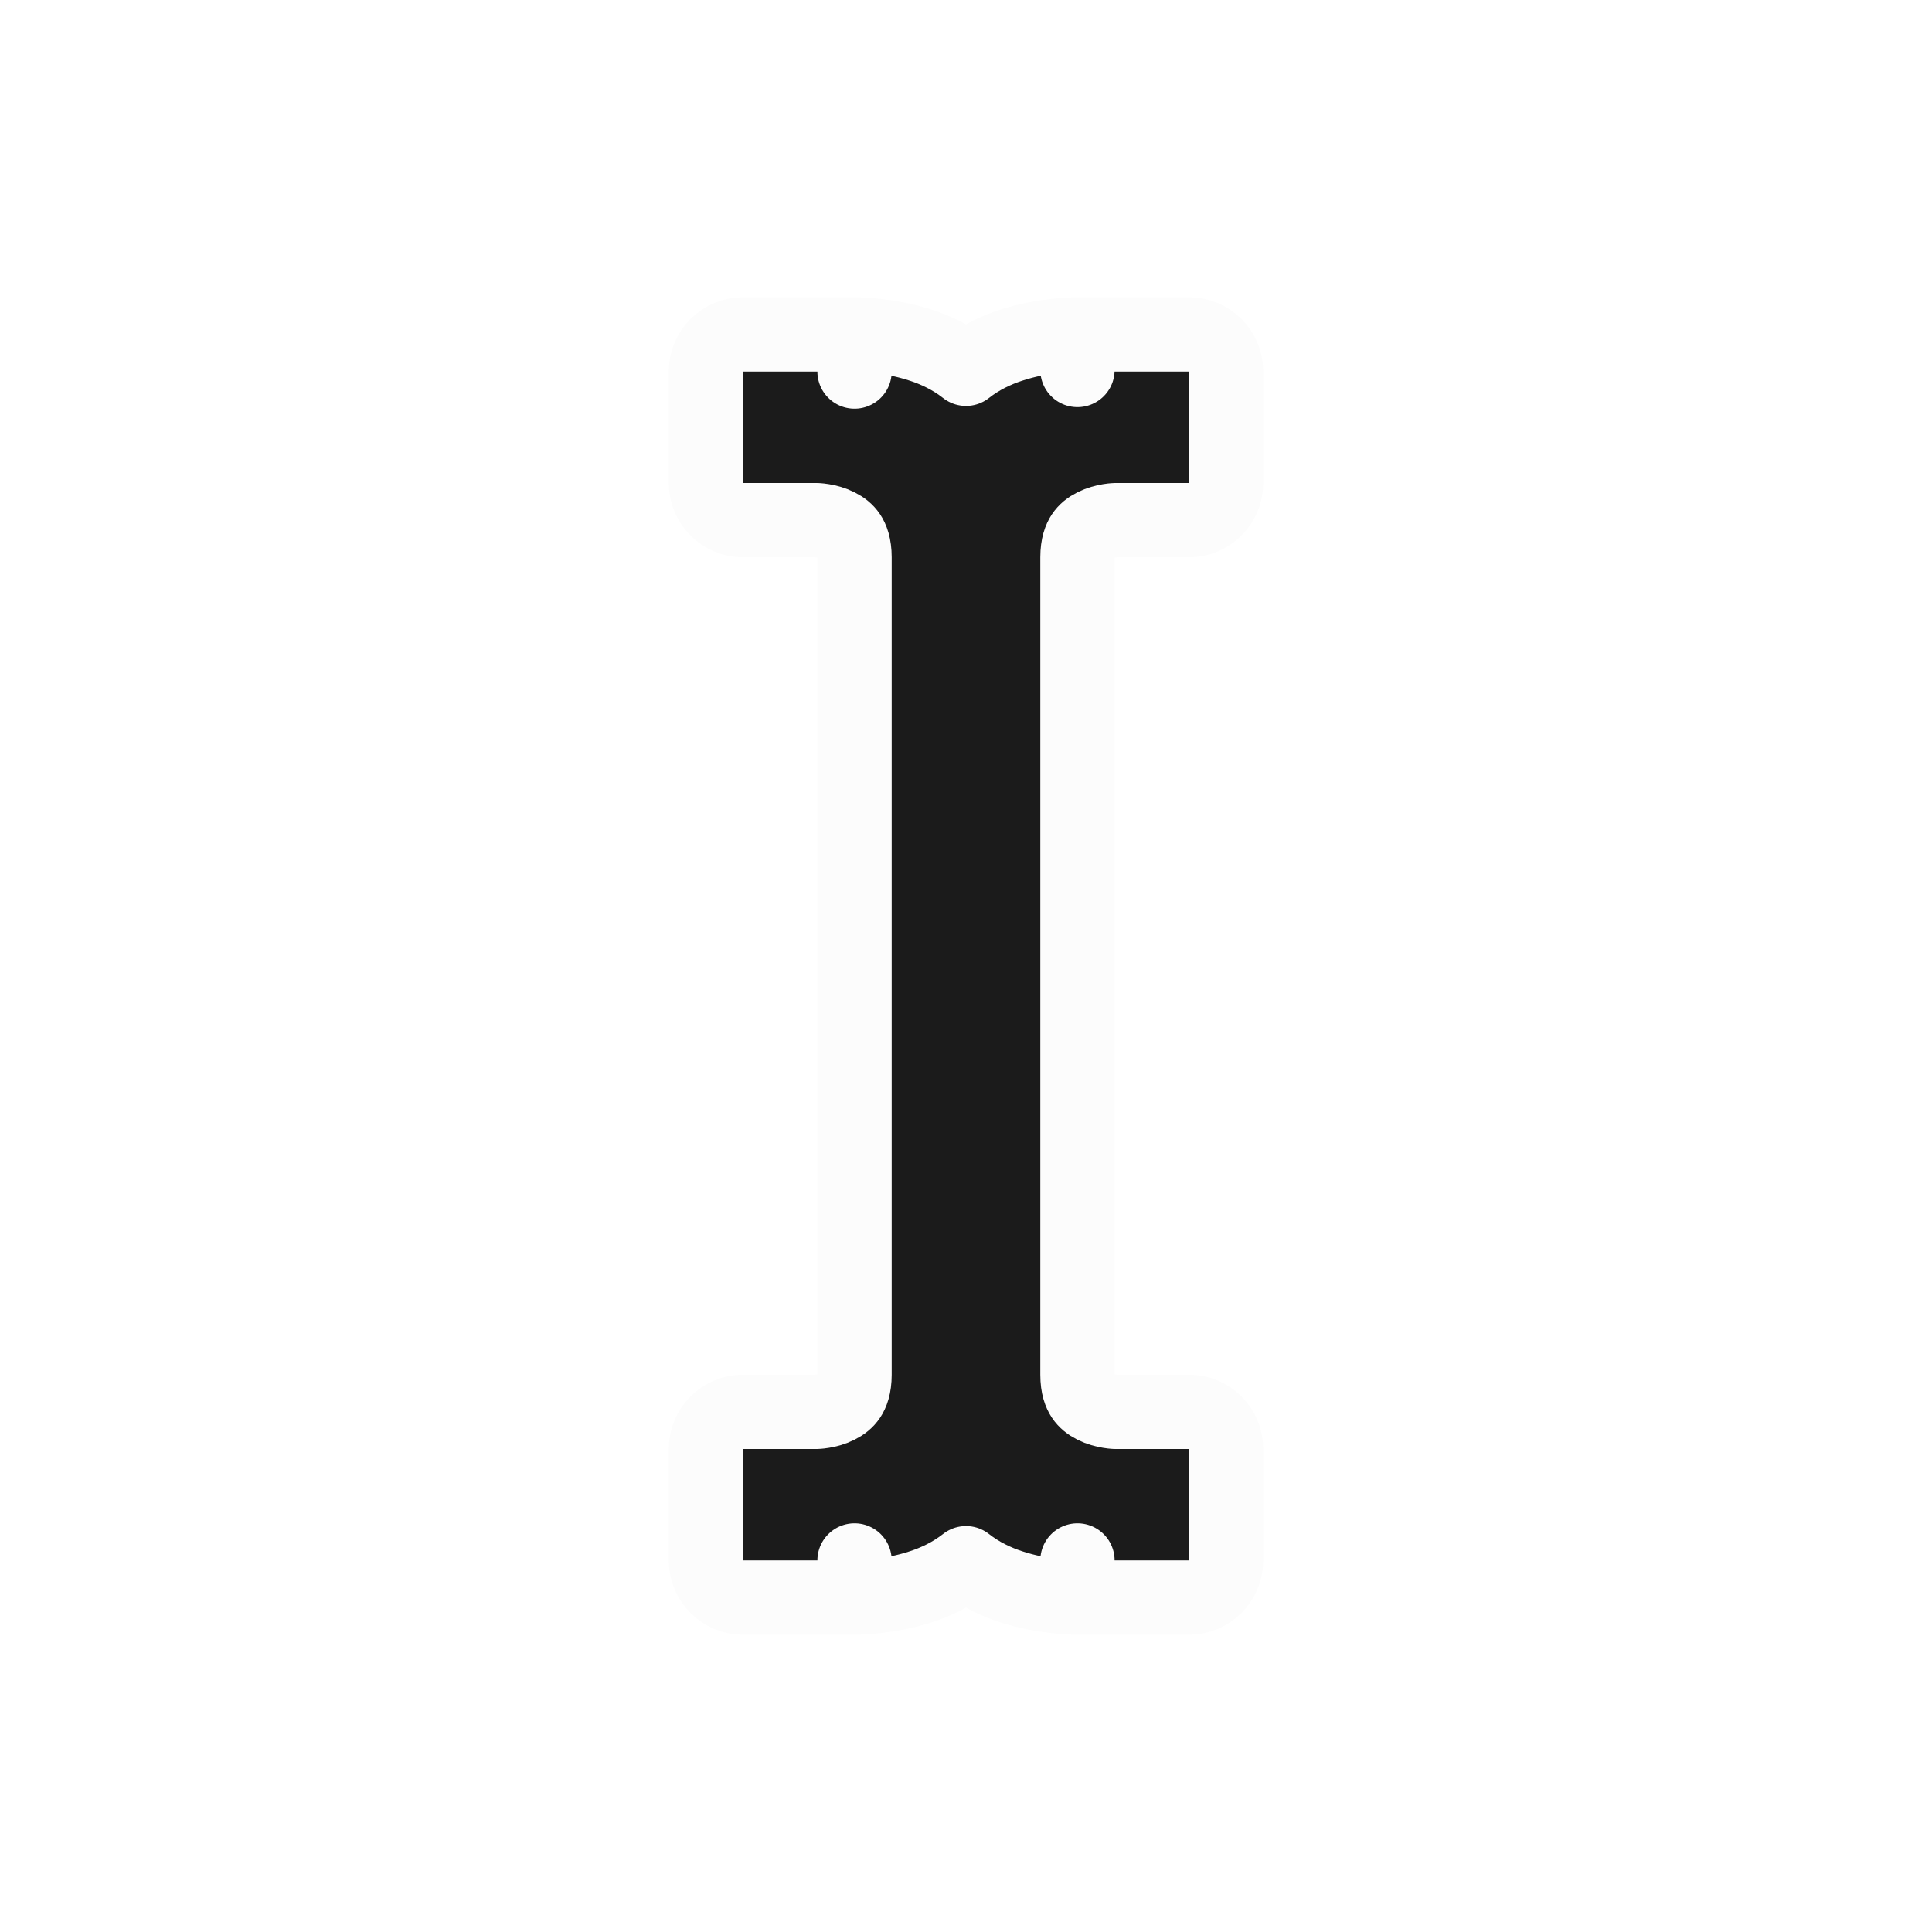 <svg width="26" height="26" viewBox="0 0 26 26" fill="none" xmlns="http://www.w3.org/2000/svg">
<g filter="url(#filter0_d_103_248)">
<path d="M15 6C15.276 6 15.5 5.776 15.5 5.5V4C15.5 3.867 15.447 3.74 15.354 3.646C15.26 3.553 15.133 3.5 15 3.5L13.5 3.5L13.5 3.979C13.5 3.5 13.5 3.5 13.5 3.5L13.499 3.5L13.498 3.5L13.496 3.5L13.49 3.5L13.472 3.5C13.457 3.501 13.437 3.501 13.412 3.503C13.362 3.505 13.293 3.51 13.21 3.519C13.048 3.537 12.824 3.573 12.592 3.651C12.41 3.711 12.193 3.81 12 3.963C11.807 3.81 11.59 3.711 11.408 3.651C11.176 3.573 10.952 3.537 10.79 3.519C10.707 3.51 10.638 3.505 10.588 3.503C10.563 3.501 10.543 3.501 10.528 3.5L10.51 3.5L10.504 3.5L10.502 3.5L10.501 3.5L10.5 3.5C10.5 3.5 10.5 3.5 10.5 4L10.5 3.5L9 3.5C8.867 3.5 8.74 3.553 8.646 3.646C8.553 3.74 8.5 3.867 8.5 4V5.5C8.5 5.776 8.724 6 9 6L9.995 6C9.997 6 10.002 6 10.007 6.001C10.021 6.002 10.045 6.004 10.074 6.009C10.135 6.019 10.209 6.038 10.276 6.072C10.342 6.105 10.393 6.146 10.428 6.199C10.461 6.249 10.5 6.338 10.5 6.5L10.5 17.5C10.5 17.663 10.461 17.751 10.428 17.801C10.393 17.854 10.342 17.895 10.276 17.928C10.209 17.962 10.135 17.981 10.074 17.991C10.045 17.996 10.021 17.998 10.007 17.999C10.002 18 9.997 18 9.995 18L9 18C8.867 18 8.74 18.053 8.646 18.146C8.553 18.24 8.5 18.367 8.5 18.5V20C8.5 20.276 8.724 20.5 9 20.5L10.5 20.5L10.5 20C10.5 20.5 10.5 20.5 10.5 20.5H10.501L10.502 20.5L10.504 20.5L10.51 20.5L10.528 20.5C10.543 20.499 10.563 20.499 10.588 20.497C10.638 20.495 10.707 20.491 10.79 20.481C10.952 20.463 11.176 20.427 11.408 20.349C11.59 20.289 11.807 20.19 12 20.037C12.193 20.19 12.41 20.289 12.592 20.349C12.824 20.427 13.048 20.463 13.21 20.481C13.293 20.491 13.362 20.495 13.412 20.497C13.437 20.499 13.457 20.499 13.472 20.5L13.49 20.5L13.496 20.5L13.498 20.5L13.499 20.5H13.5C13.5 20.5 13.5 20.5 13.5 20L13.5 20.5L15 20.5C15.276 20.5 15.5 20.276 15.5 20V18.5C15.5 18.367 15.447 18.24 15.354 18.146C15.26 18.053 15.133 18 15 18L14.005 18C14.002 18 13.998 18 13.993 17.999C13.979 17.998 13.955 17.996 13.926 17.991C13.865 17.981 13.791 17.962 13.724 17.928C13.658 17.895 13.607 17.854 13.572 17.801C13.539 17.751 13.5 17.663 13.5 17.5L13.5 6.5C13.5 6.338 13.539 6.249 13.572 6.199C13.607 6.146 13.658 6.105 13.724 6.072C13.791 6.038 13.865 6.019 13.926 6.009C13.955 6.004 13.979 6.002 13.993 6.001C13.998 6 14.002 6 14.005 6L15 6Z" fill="#1B1B1B" stroke="#FCFCFC" stroke-linejoin="round"/>
</g>
<defs>
<filter id="filter0_d_103_248" x="0" y="0" width="26" height="26" filterUnits="userSpaceOnUse" color-interpolation-filters="sRGB">
<feFlood flood-opacity="0" result="BackgroundImageFix"/>
<feColorMatrix in="SourceAlpha" type="matrix" values="0 0 0 0 0 0 0 0 0 0 0 0 0 0 0 0 0 0 127 0" result="hardAlpha"/>
<feOffset dx="1" dy="1"/>
<feGaussianBlur stdDeviation="0.5"/>
<feColorMatrix type="matrix" values="0 0 0 0 0 0 0 0 0 0 0 0 0 0 0 0 0 0 0.25 0"/>
<feBlend mode="normal" in2="BackgroundImageFix" result="effect1_dropShadow_103_248"/>
<feBlend mode="normal" in="SourceGraphic" in2="effect1_dropShadow_103_248" result="shape"/>
</filter>
</defs>
</svg>
